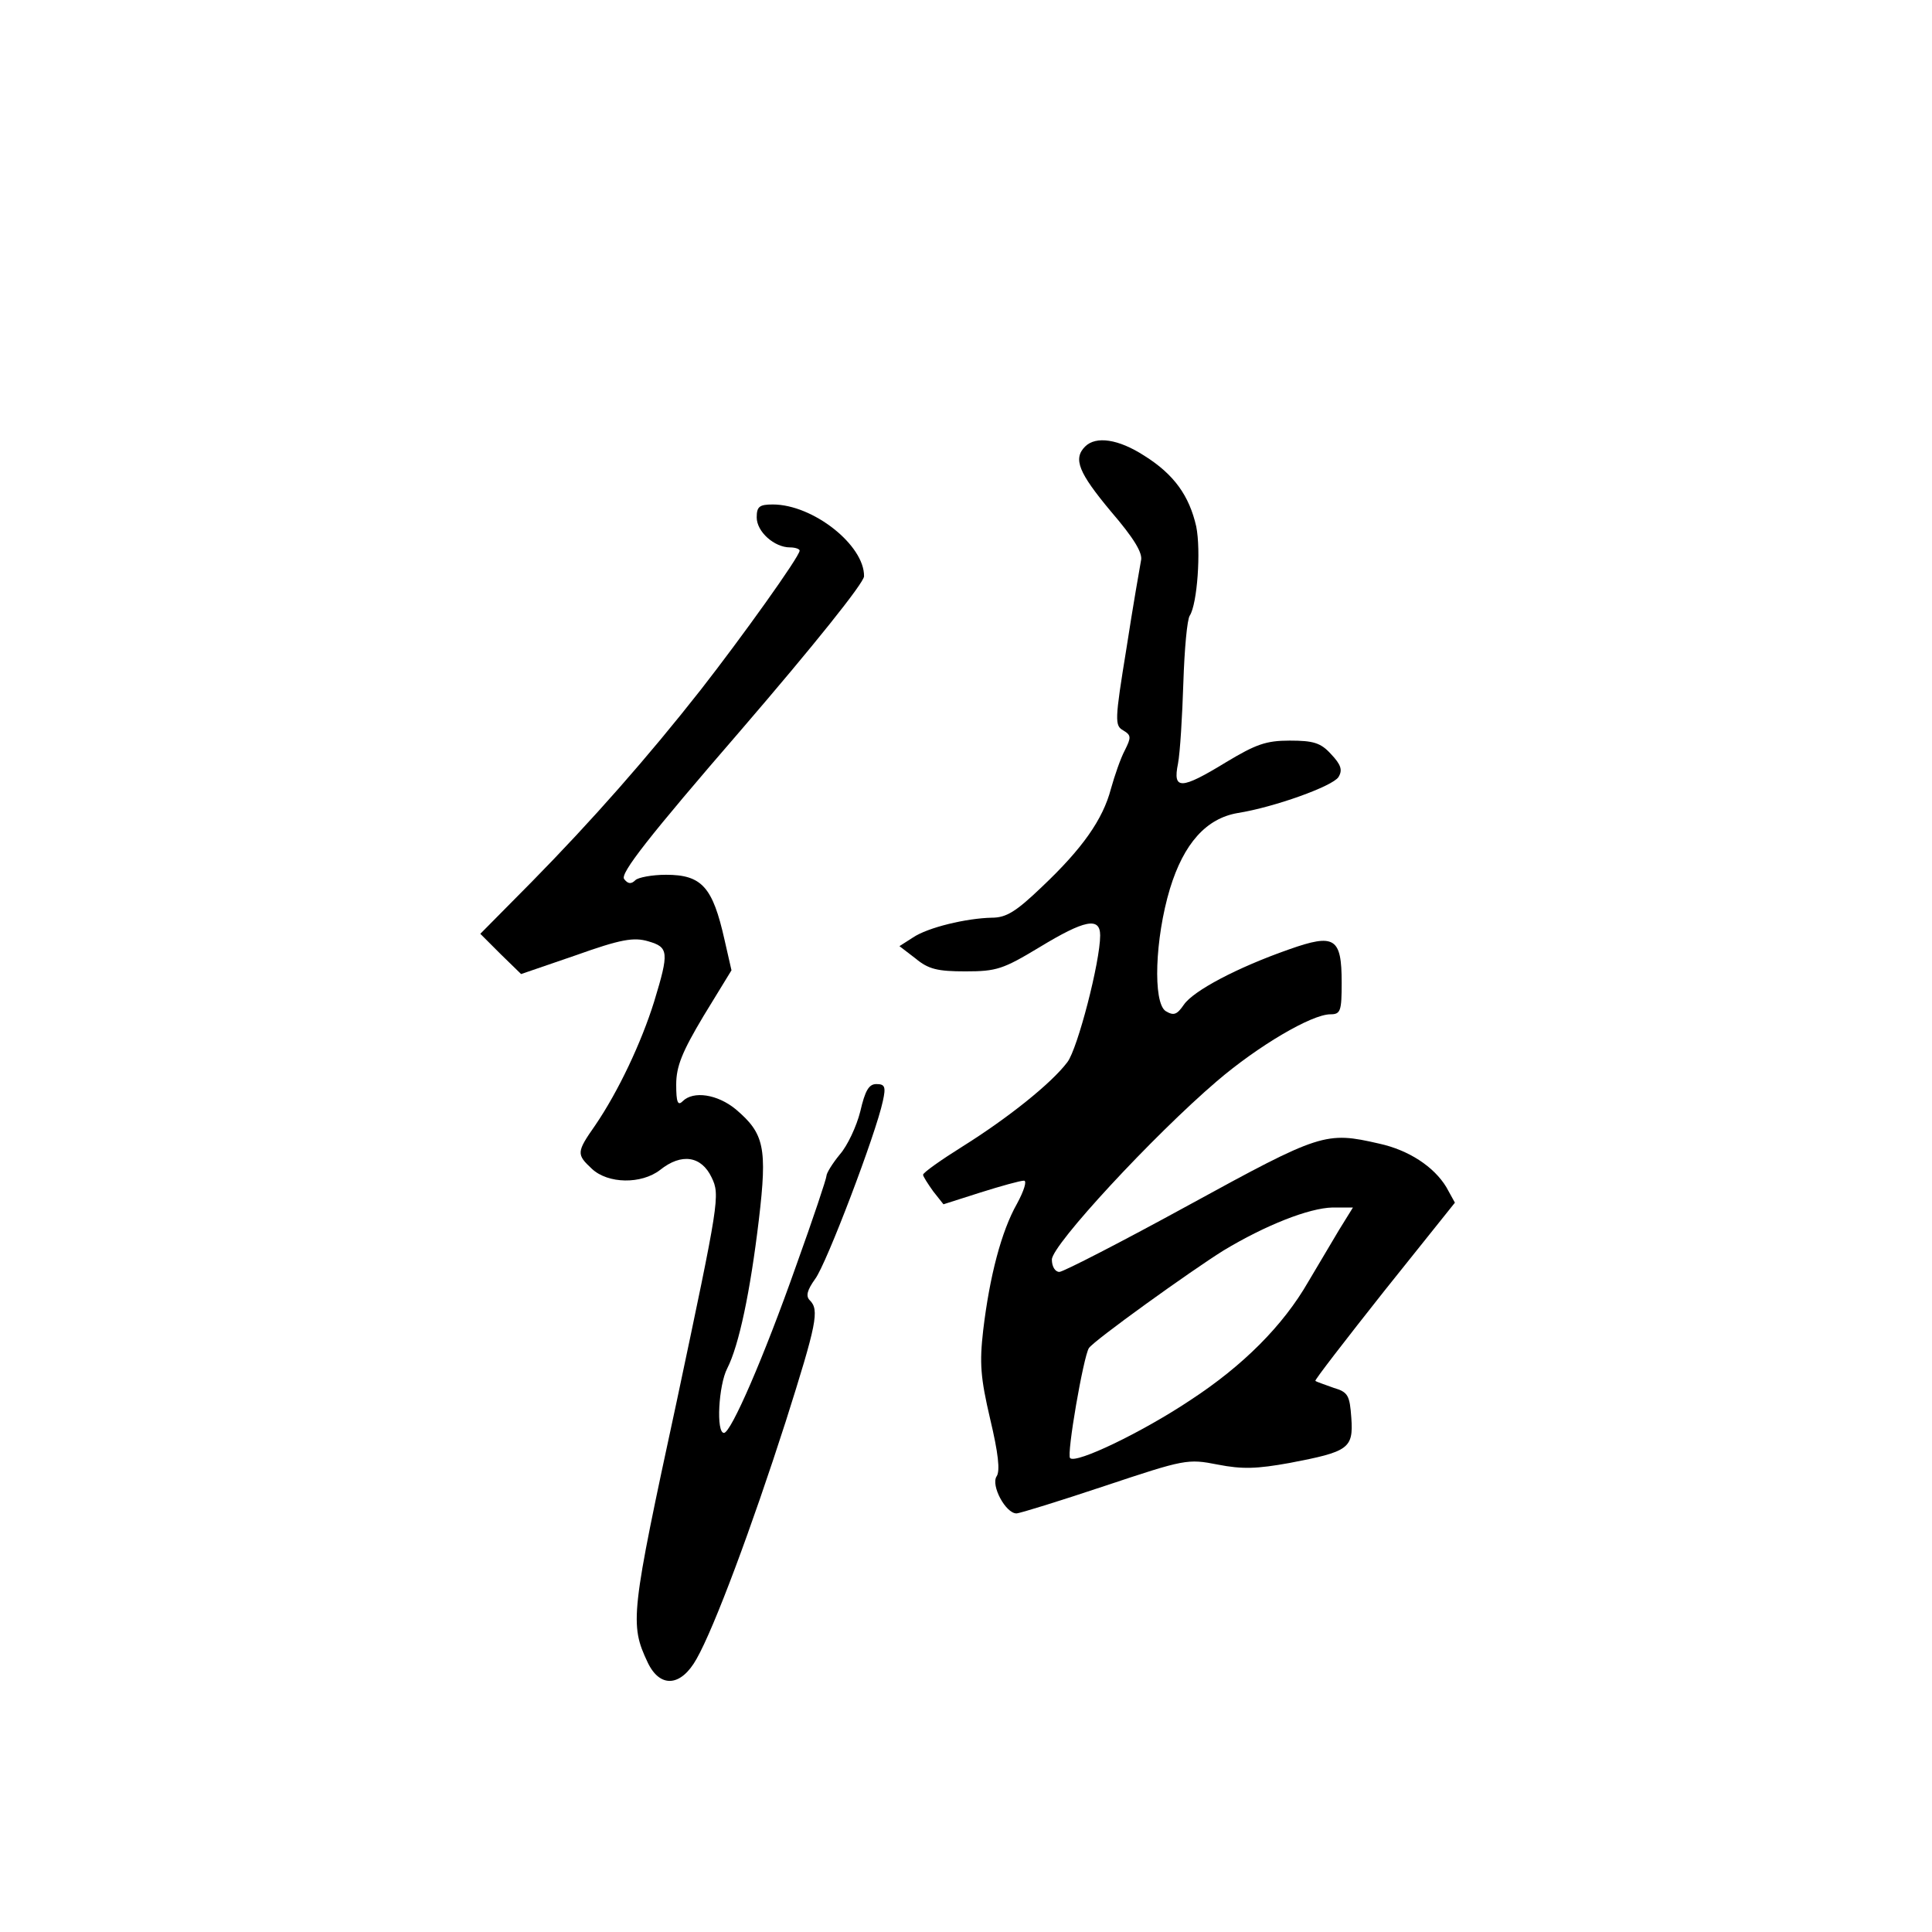 <?xml version="1.0" standalone="no"?>
<!DOCTYPE svg PUBLIC "-//W3C//DTD SVG 20010904//EN"
 "http://www.w3.org/TR/2001/REC-SVG-20010904/DTD/svg10.dtd">
<svg version="1.0" xmlns="http://www.w3.org/2000/svg"
 width="360pt" height="360pt" viewBox="0 0 360 360"
 preserveAspectRatio="xMidYMid meet">
<g transform="translate(0,360) scale(0.1,-0.1)"
fill="#000000" stroke="none">
<path d="M2022 2768 c-23 -23 -12 -49 48 -121 43 -50 60 -78 56 -92 -2 -11
-15 -85 -27 -163 -22 -135 -22 -144 -6 -153 15 -9 15 -13 3 -37 -8 -15 -19
-47 -26 -72 -15 -57 -53 -111 -128 -182 -49 -47 -67 -58 -94 -58 -47 -1 -119
-18 -147 -37 l-25 -16 30 -23 c24 -20 41 -24 93 -24 58 0 70 4 138 45 84 51
113 57 113 22 0 -49 -42 -211 -61 -236 -30 -40 -112 -105 -195 -157 -40 -25
-74 -49 -74 -53 0 -3 9 -17 19 -31 l19 -24 69 22 c38 12 74 22 81 22 6 0 0
-19 -13 -43 -29 -51 -51 -135 -63 -236 -7 -61 -5 -88 13 -165 15 -63 19 -97
12 -107 -11 -17 17 -69 37 -69 6 0 80 23 164 51 150 50 155 51 211 40 46 -9
73 -8 134 3 110 21 119 27 115 84 -3 42 -6 48 -33 56 -16 6 -32 11 -34 13 -2
1 56 76 128 167 l132 165 -16 29 c-23 38 -70 69 -125 81 -100 23 -109 20 -354
-114 -126 -69 -235 -125 -242 -125 -8 0 -14 10 -14 23 0 27 189 231 307 332
77 66 177 125 212 125 19 0 21 6 21 59 0 84 -13 92 -98 62 -97 -34 -178 -77
-196 -103 -13 -19 -19 -21 -34 -12 -24 16 -20 135 8 228 26 85 68 131 126 141
69 11 177 50 188 67 8 13 5 23 -14 43 -19 21 -33 25 -77 25 -44 0 -63 -7 -118
-40 -85 -52 -100 -52 -90 -3 4 21 8 89 10 151 2 62 7 118 12 125 14 22 21 121
12 166 -13 57 -41 97 -97 132 -48 31 -90 37 -110 17z m473 -1460 c-14 -24 -40
-67 -57 -96 -47 -82 -122 -157 -220 -221 -90 -60 -213 -119 -224 -108 -7 6 25
190 35 205 9 14 190 144 251 182 78 47 159 79 203 80 l38 0 -26 -42z"/>
<path d="M1410 2636 c0 -27 33 -56 62 -56 10 0 18 -3 18 -6 0 -11 -109 -163
-184 -259 -99 -126 -203 -244 -315 -358 l-96 -97 38 -38 38 -37 102 35 c84 30
108 34 135 26 38 -11 39 -20 11 -112 -24 -77 -67 -168 -110 -231 -35 -50 -35
-54 -6 -81 30 -28 92 -29 127 -2 40 32 77 26 96 -14 16 -33 14 -44 -65 -417
-86 -398 -88 -415 -54 -487 23 -48 62 -45 91 7 33 58 103 246 166 442 58 183
63 208 45 226 -8 8 -5 19 10 40 21 28 113 270 126 331 6 27 4 32 -12 32 -14 0
-21 -12 -30 -51 -7 -28 -24 -64 -38 -80 -14 -17 -25 -35 -25 -40 0 -5 -25 -80
-56 -166 -61 -173 -122 -313 -135 -313 -15 0 -10 89 6 120 22 43 43 143 59
277 16 135 10 161 -43 206 -34 28 -79 35 -99 15 -9 -9 -12 -2 -12 31 0 34 11
61 51 128 l52 85 -13 57 c-22 98 -42 121 -109 121 -26 0 -52 -5 -57 -10 -8 -8
-14 -7 -21 2 -8 10 45 78 218 278 136 158 228 273 229 286 1 58 -95 134 -170
134 -25 0 -30 -4 -30 -24z"/>
</g>
</svg>
